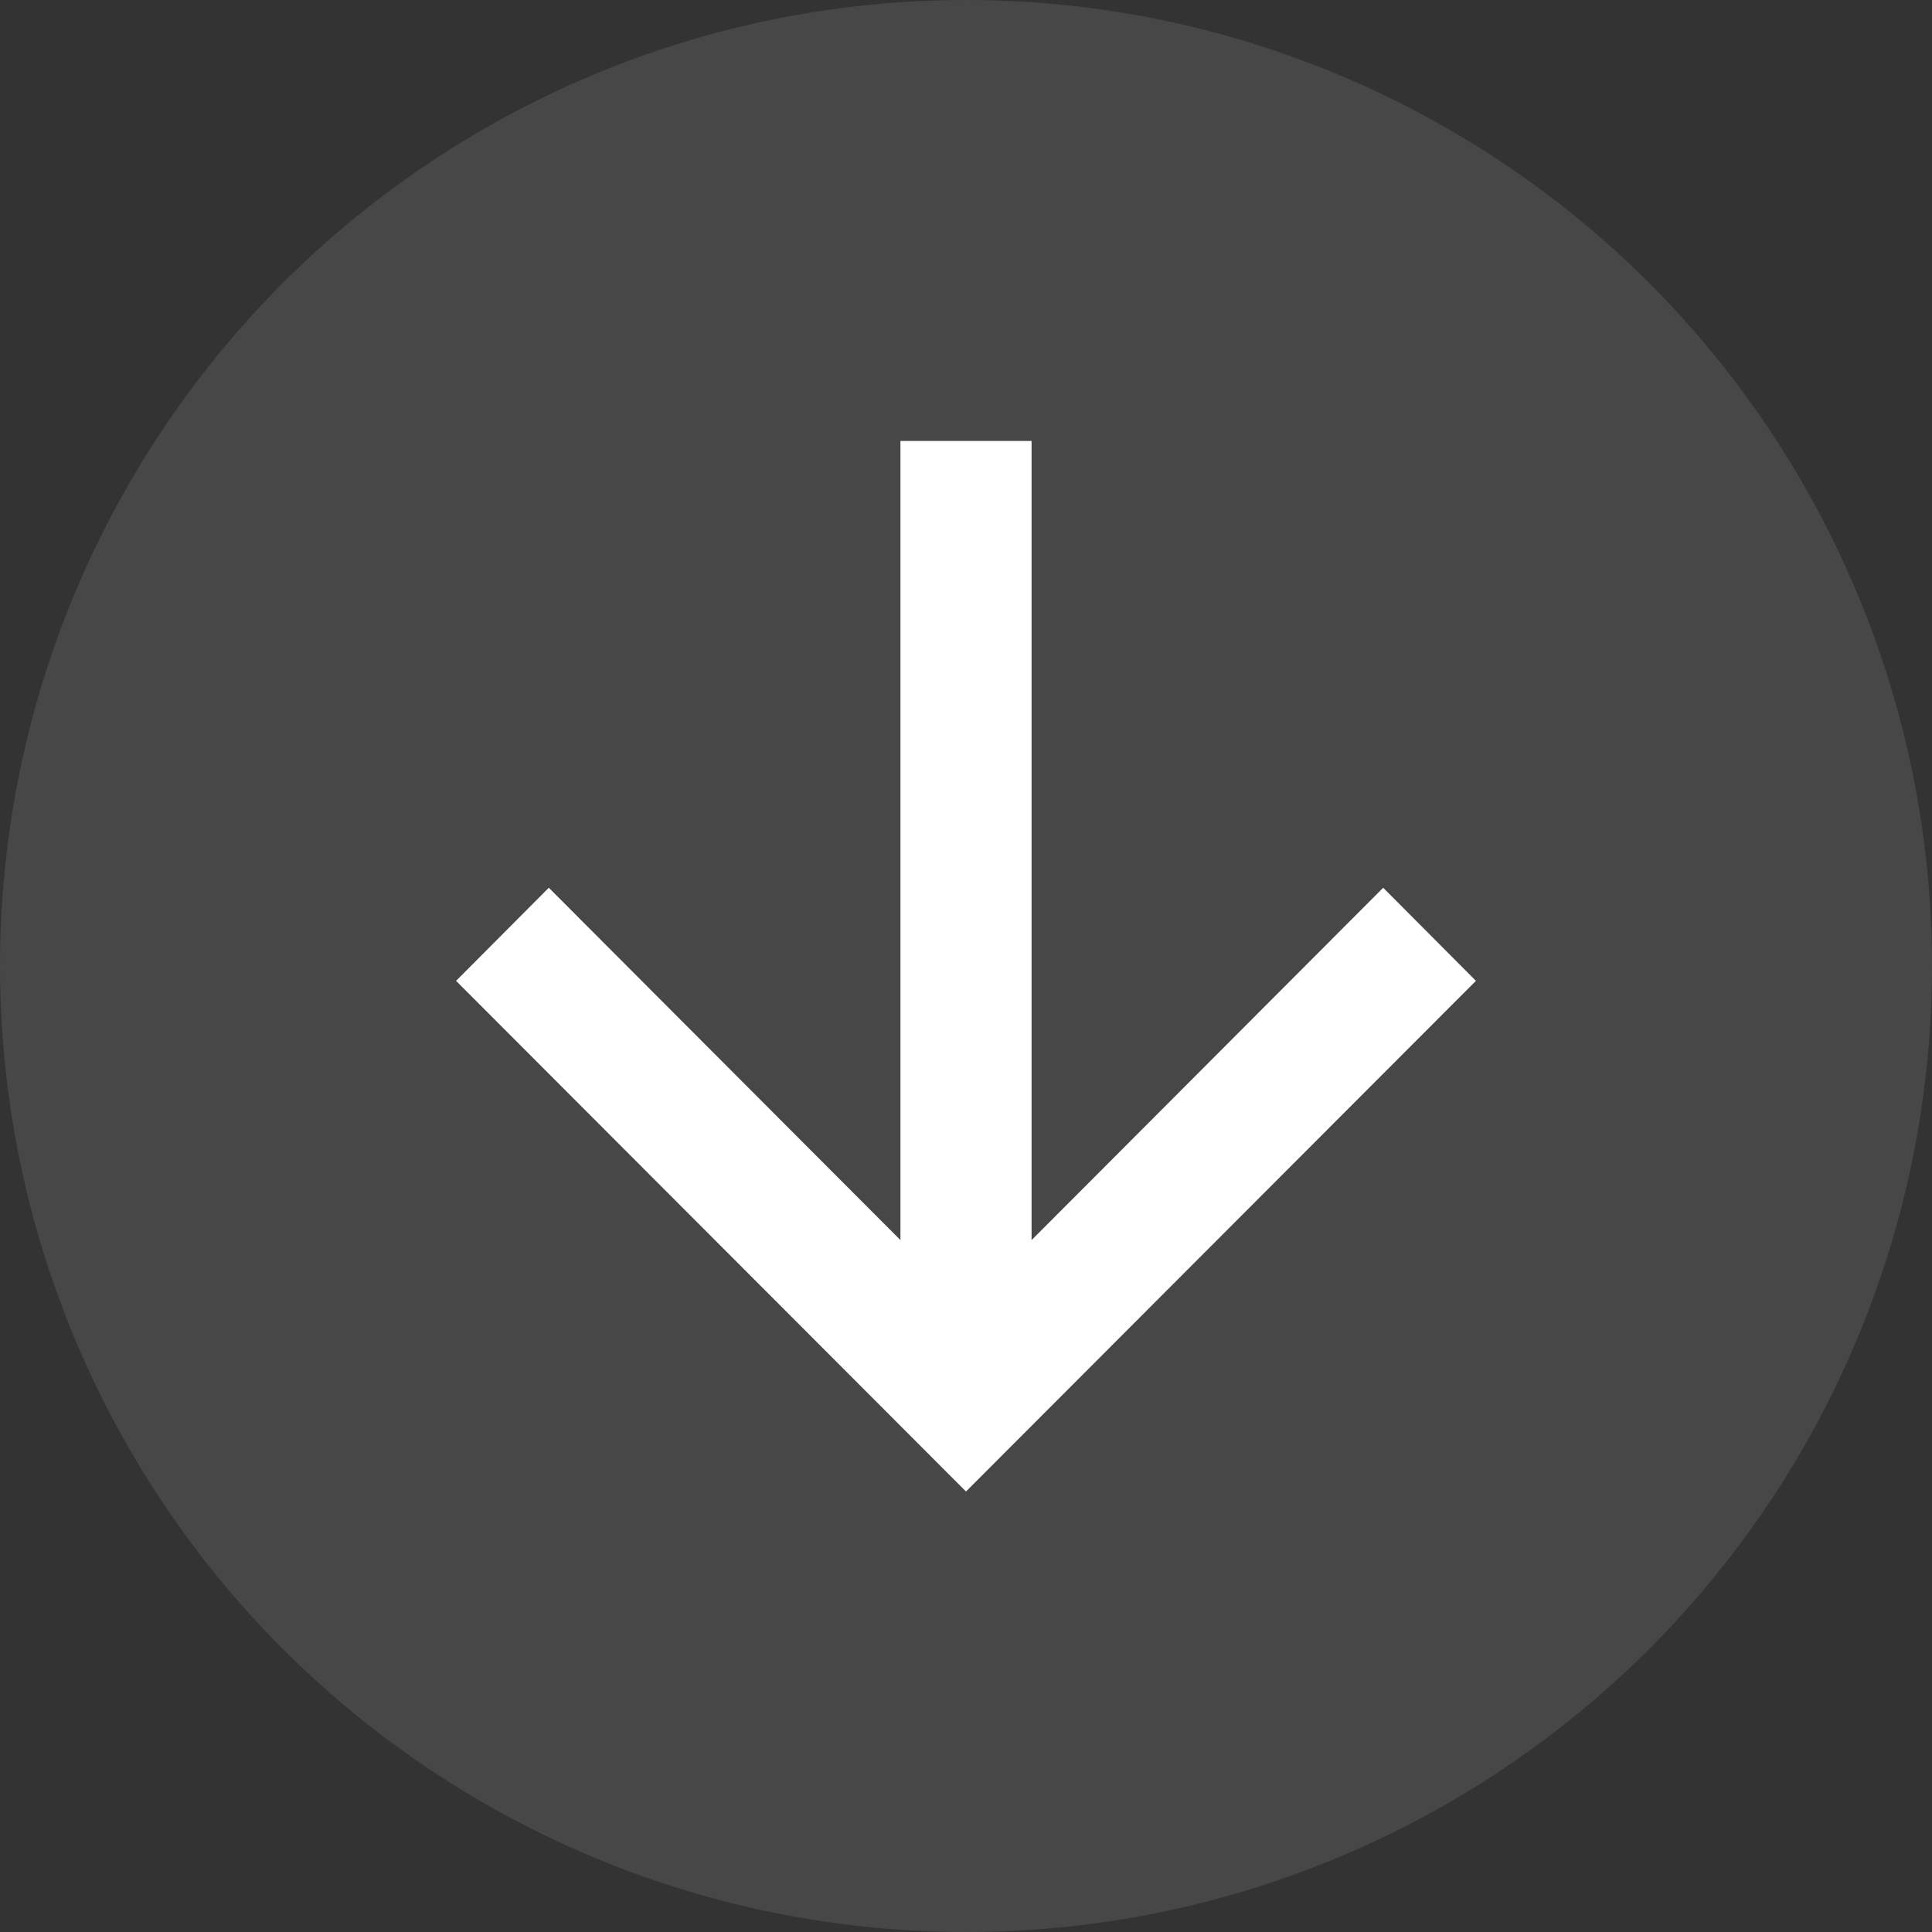 <svg xmlns="http://www.w3.org/2000/svg" width="16" height="16" viewBox="0 0 16 16"><rect x="0" y="0" width="16" height="16" fill="#333333" stroke="none"/><g transform="translate(16 16) rotate(180)"><circle cx="8" cy="8" r="8" fill="#fff" opacity="0.1"/><g transform="translate(1.356 1.355)"><path d="M0,0H13.287V13.287H0Z" fill="none"/><path d="M4.766,2.082V8.7H3.68V2.082L.768,5,0,4.229,4.223,0,8.446,4.229,7.678,5Z" transform="translate(2.421 2.293)" fill="#fff"/></g></g></svg>